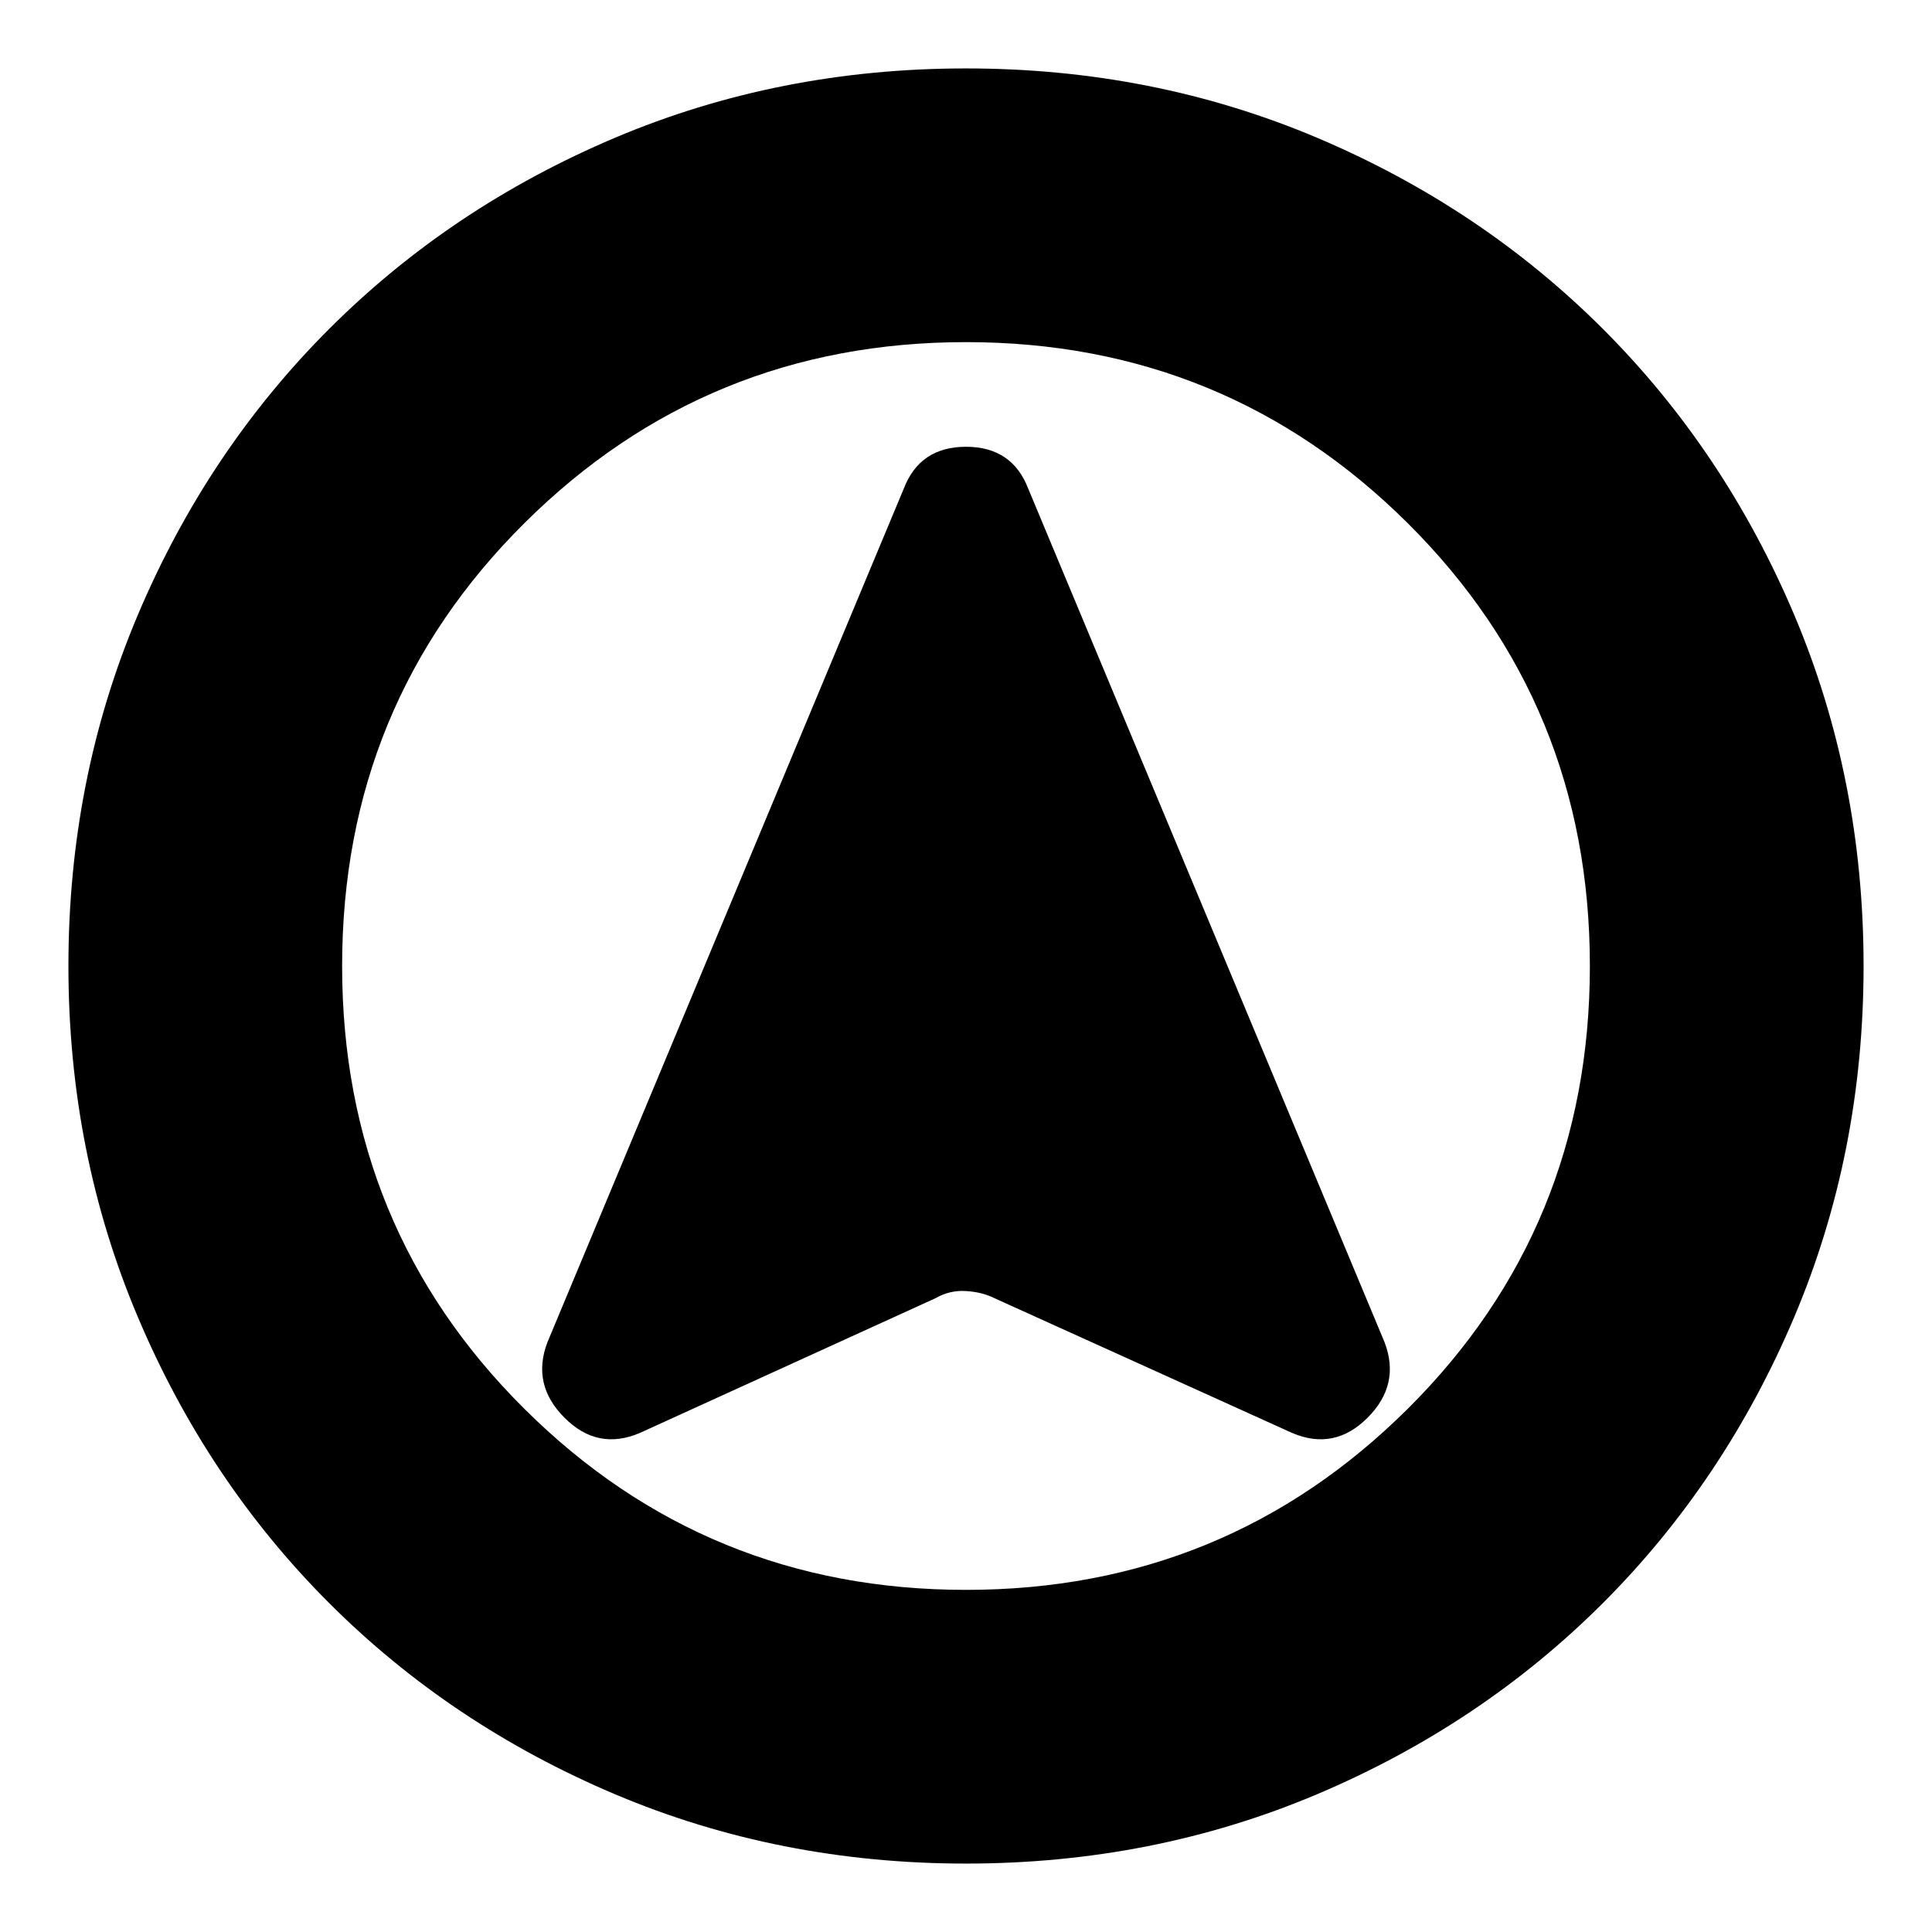 <svg xmlns="http://www.w3.org/2000/svg" height="24" width="24"><path d="m7.95 17.8 3.675-1.675q.175-.1.375-.087.2.012.35.087l3.7 1.675q.525.225.938-.188.412-.412.212-.937l-4.425-10.6q-.2-.525-.775-.525t-.775.525L6.8 16.675q-.2.525.213.937.412.413.937.188ZM12 .85q2.325 0 4.363.862 2.037.863 3.55 2.375 1.512 1.513 2.375 3.55.862 2.038.862 4.363 0 2.325-.862 4.362-.863 2.038-2.375 3.551-1.513 1.512-3.55 2.375-2.038.862-4.363.862-2.325 0-4.362-.862-2.038-.863-3.55-2.375-1.513-1.513-2.375-3.551Q.85 14.325.85 12t.863-4.363q.862-2.037 2.375-3.55Q5.6 2.575 7.638 1.712 9.675.85 12 .85ZM12 12Zm0-7.75q-3.225 0-5.487 2.25Q4.25 8.75 4.25 12t2.263 5.5Q8.775 19.75 12 19.75t5.488-2.25q2.262-2.25 2.262-5.5t-2.262-5.5Q15.225 4.25 12 4.25Z"/></svg>